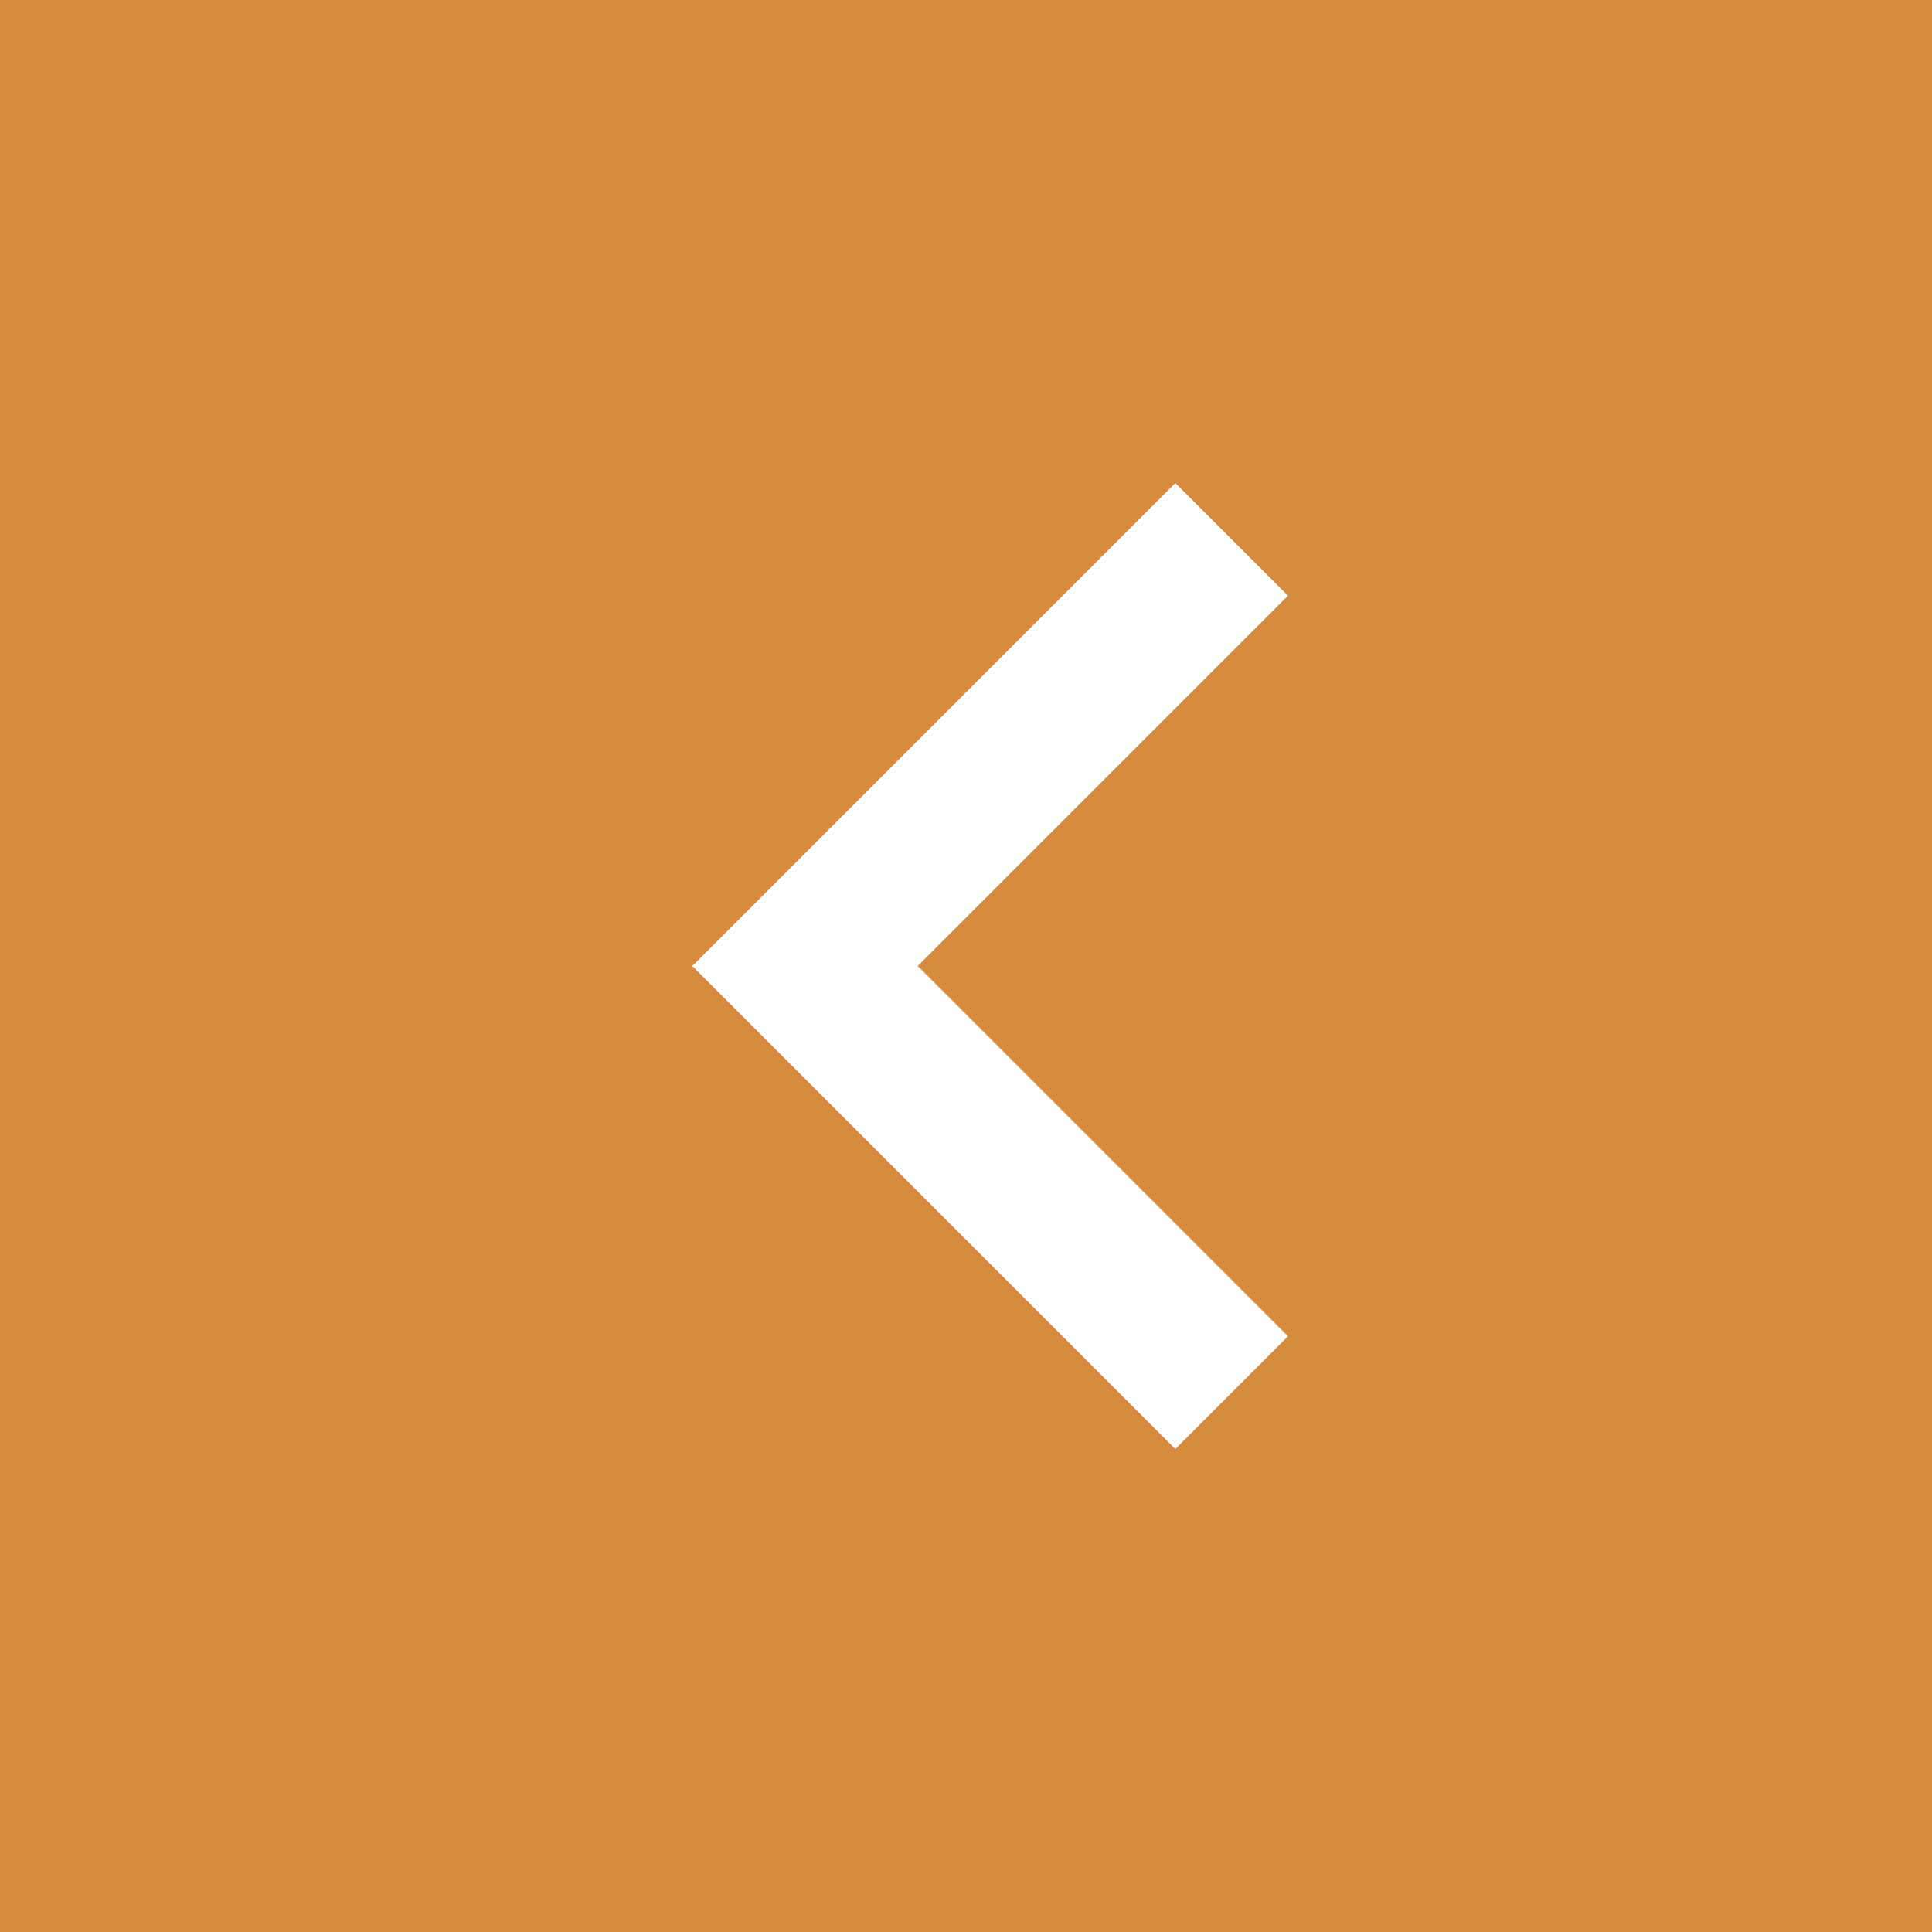 <svg width="50" height="50" viewBox="0 0 50 50" fill="none" xmlns="http://www.w3.org/2000/svg">
<rect x="0" y="0" width="50" height="50" fill="#333333" stroke="none"/>
<rect width="50" height="50" transform="matrix(-1 0 0 1 50 0)" fill="#D58C3F"/>
<path d="M23.75 25L33.333 15.417L30.417 12.5L17.917 25L30.417 37.5L33.333 34.583L23.75 25Z" fill="white"/>
</svg>
